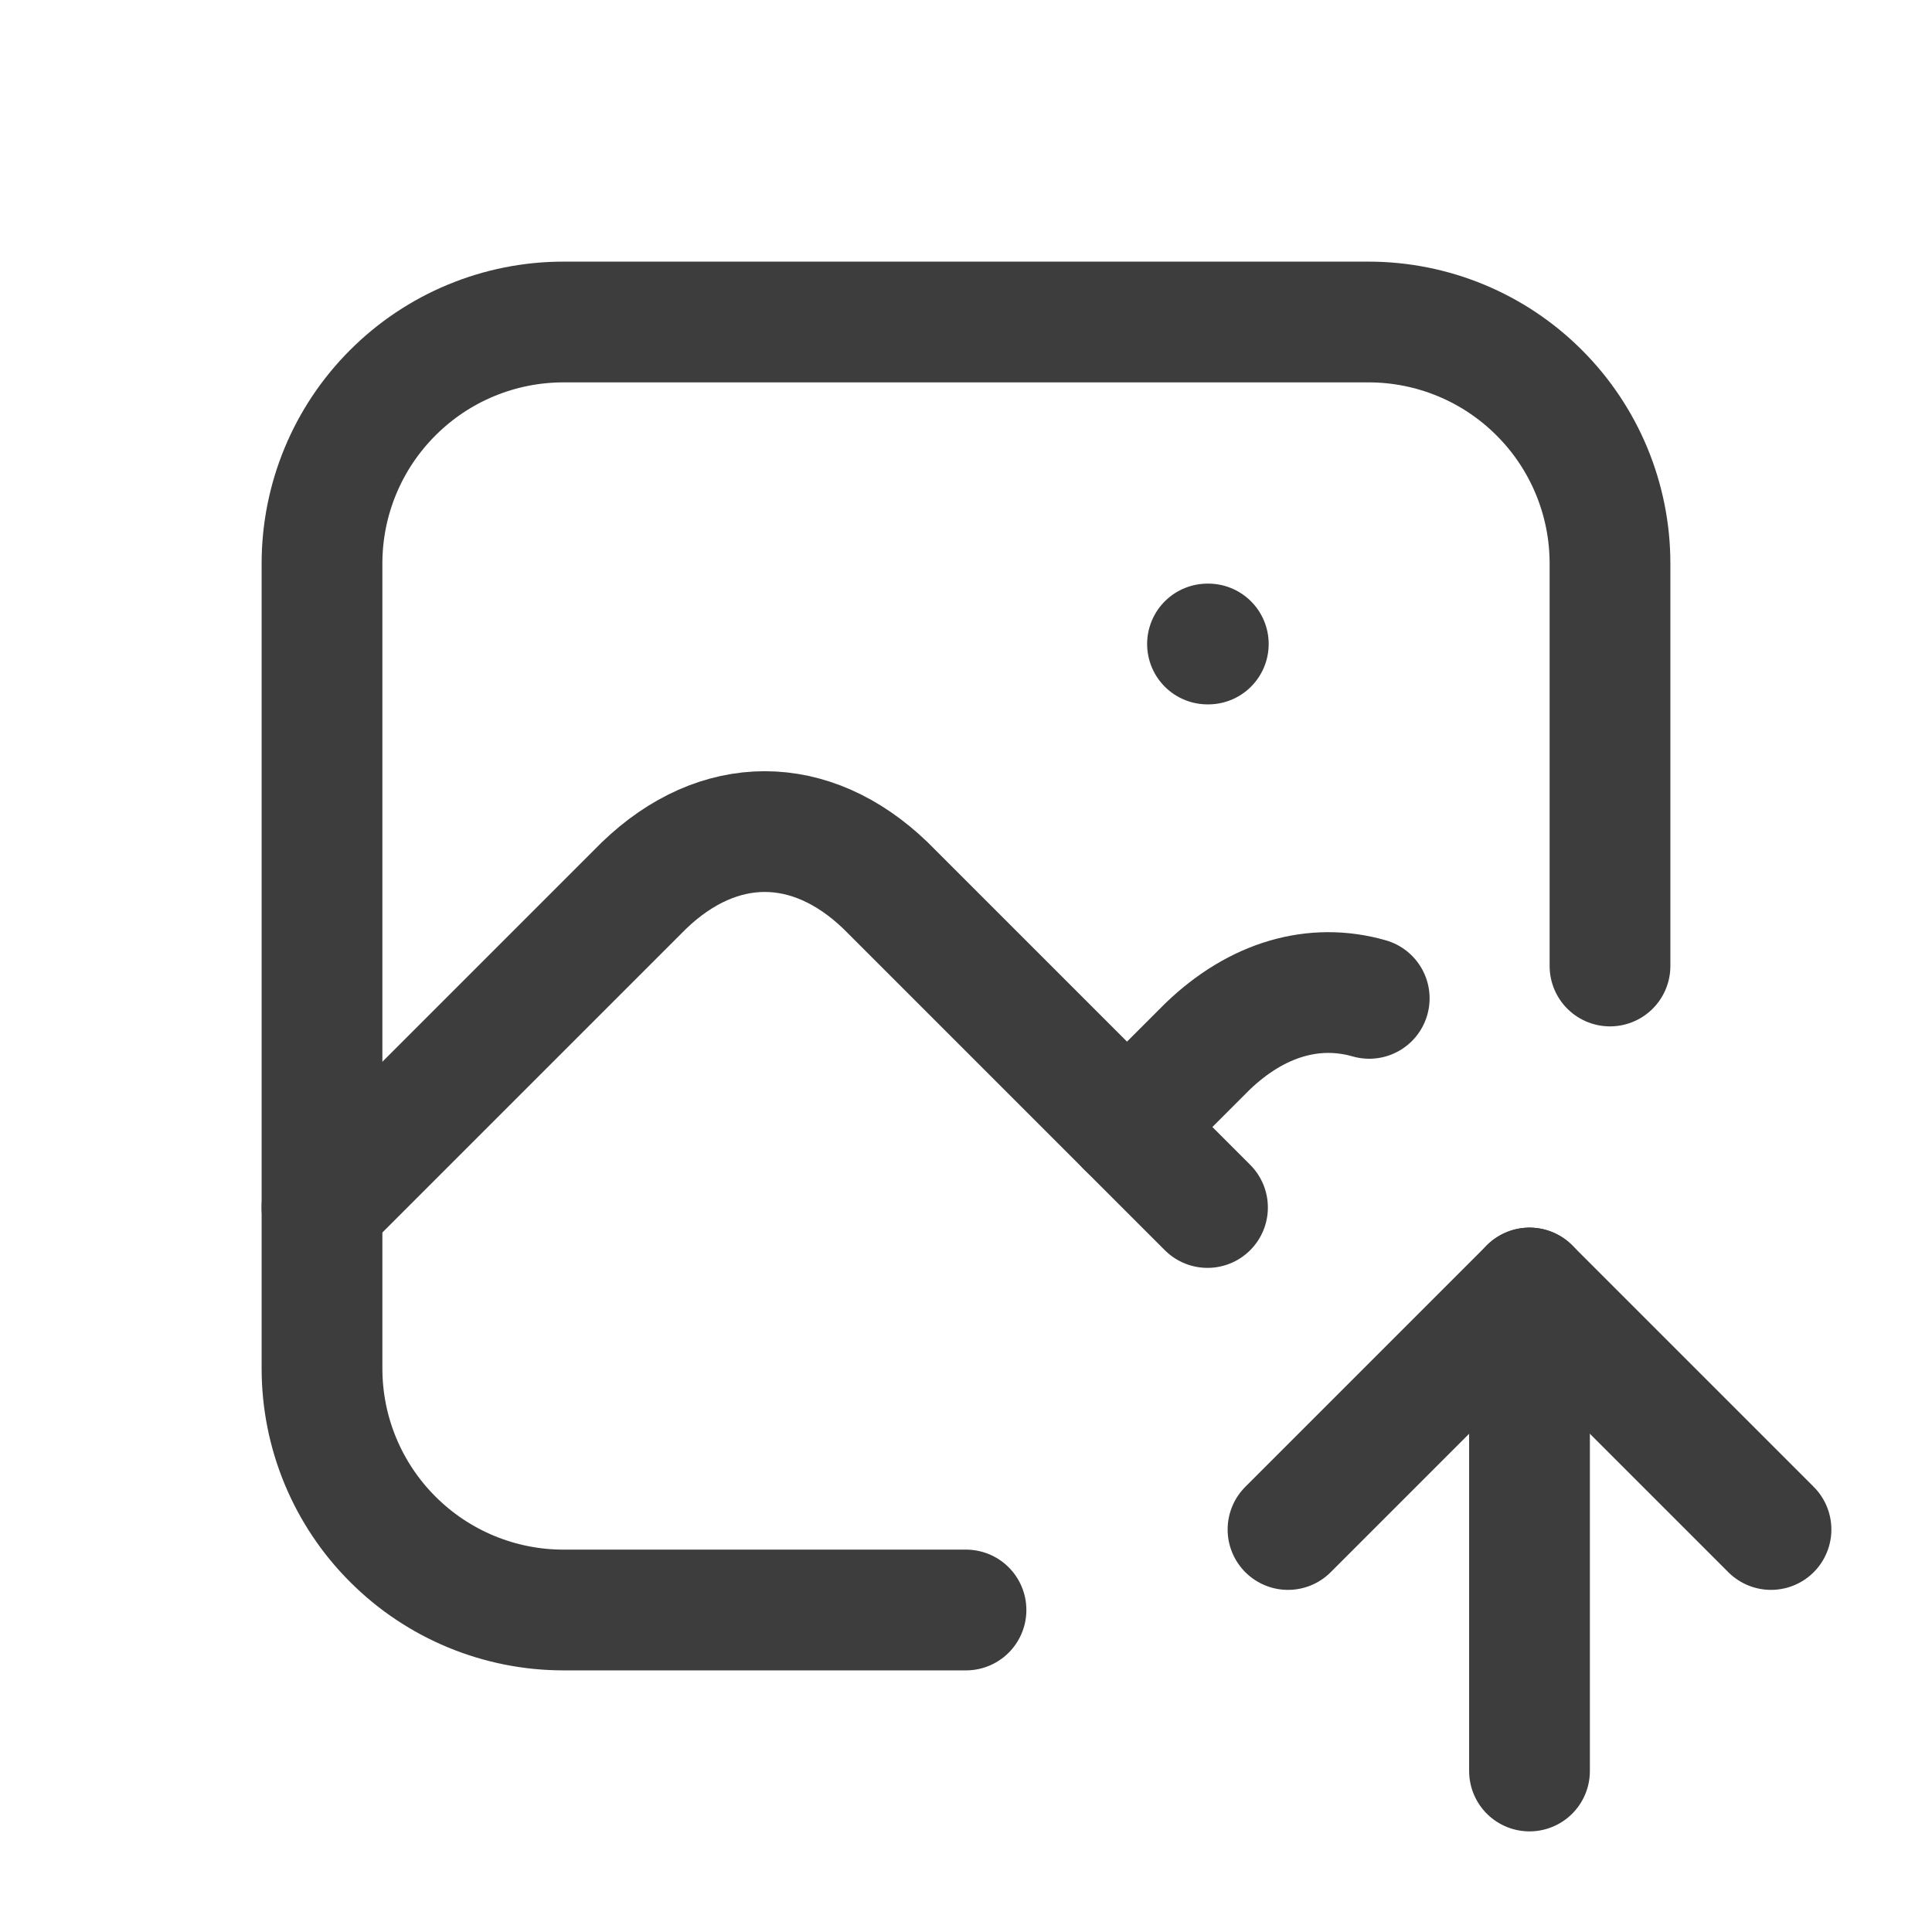 <svg width="24" height="24" viewBox="0 0 24 24" fill="none" xmlns="http://www.w3.org/2000/svg">
<path d="M15 8H15.01" stroke="#3D3D3D" stroke-width="1.5" stroke-linecap="round" stroke-linejoin="round"/>
<path d="M12 20H7C6.204 20 5.441 19.684 4.879 19.121C4.316 18.559 4 17.796 4 17V7C4 6.204 4.316 5.441 4.879 4.879C5.441 4.316 6.204 4 7 4H17C17.796 4 18.559 4.316 19.121 4.879C19.684 5.441 20 6.204 20 7V12" stroke="#3D3D3D" stroke-width="1.5" stroke-linecap="round" stroke-linejoin="round"/>
<path d="M4 15L8 11C8.928 10.107 10.072 10.107 11 11L15 15" stroke="#3D3D3D" stroke-width="1.5" stroke-linecap="round" stroke-linejoin="round"/>
<path d="M14 14L15 13C15.617 12.407 16.328 12.207 17.009 12.402" stroke="#3D3D3D" stroke-width="1.5" stroke-linecap="round" stroke-linejoin="round"/>
<path d="M19 22V16" stroke="#3D3D3D" stroke-width="1.5" stroke-linecap="round" stroke-linejoin="round"/>
<path d="M22 19L19 16L16 19" stroke="#3D3D3D" stroke-width="1.5" stroke-linecap="round" stroke-linejoin="round"/>
</svg>

